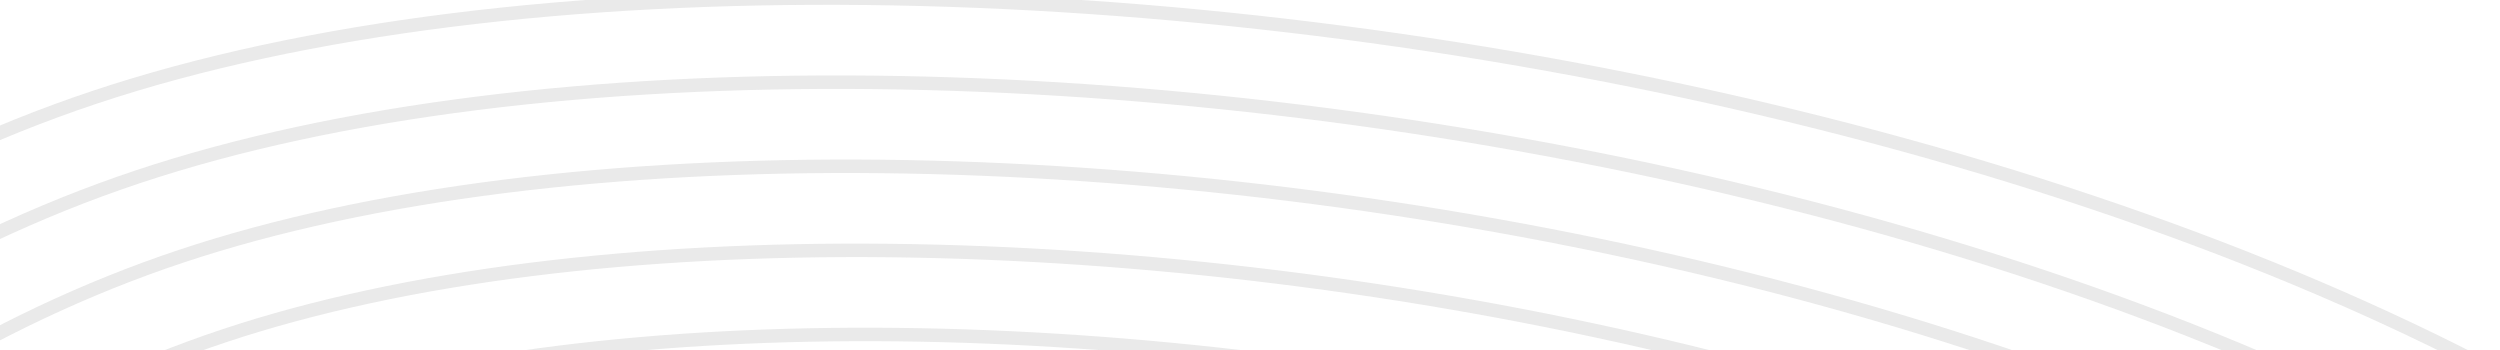 <svg width="371" height="52" viewBox="0 0 371 52" fill="none" xmlns="http://www.w3.org/2000/svg">
<g clip-path="url(#clip0_587_2090)">
<g opacity="0.2">
<path d="M244.501 542.297C119.616 583.937 -98.832 441.729 -146.838 331.756C-194.845 221.783 -110.814 56.065 14.071 14.425C138.956 -27.215 404.603 21.91 452.609 131.883" stroke="#949494" stroke-width="2"/>
<path d="M240.4 530.113C121.192 569.861 -87.327 434.117 -133.151 329.143C-178.975 224.168 -98.764 65.984 20.445 26.236C139.653 -13.511 393.225 33.381 439.049 138.355" stroke="#949494" stroke-width="2"/>
<path d="M236.299 517.93C122.767 555.785 -75.822 426.505 -119.464 326.529C-163.106 226.554 -86.715 75.901 26.817 38.047C140.349 0.192 381.847 44.851 425.489 144.827" stroke="#949494" stroke-width="2"/>
<path d="M232.195 505.746C124.339 541.708 -64.32 418.892 -105.78 323.915C-147.24 228.938 -74.668 85.818 33.187 49.856C141.042 13.894 370.465 56.321 411.925 151.298" stroke="#949494" stroke-width="2"/>
<path d="M228.096 493.562C125.918 527.632 -52.813 411.28 -92.09 321.302C-131.368 231.324 -62.616 95.737 39.563 61.667C141.741 27.598 359.089 67.791 398.367 157.77" stroke="#949494" stroke-width="2"/>
<path d="M223.993 481.379C127.491 513.555 -41.31 403.668 -78.406 318.688C-115.501 233.709 -50.569 105.655 45.933 73.478C142.435 41.302 347.708 79.262 384.804 164.241" stroke="#949494" stroke-width="2"/>
</g>
</g>
<defs>
<clipPath id="clip0_587_2090">
<rect width="371" height="52" fill="white"/>
</clipPath>
</defs>
</svg>
